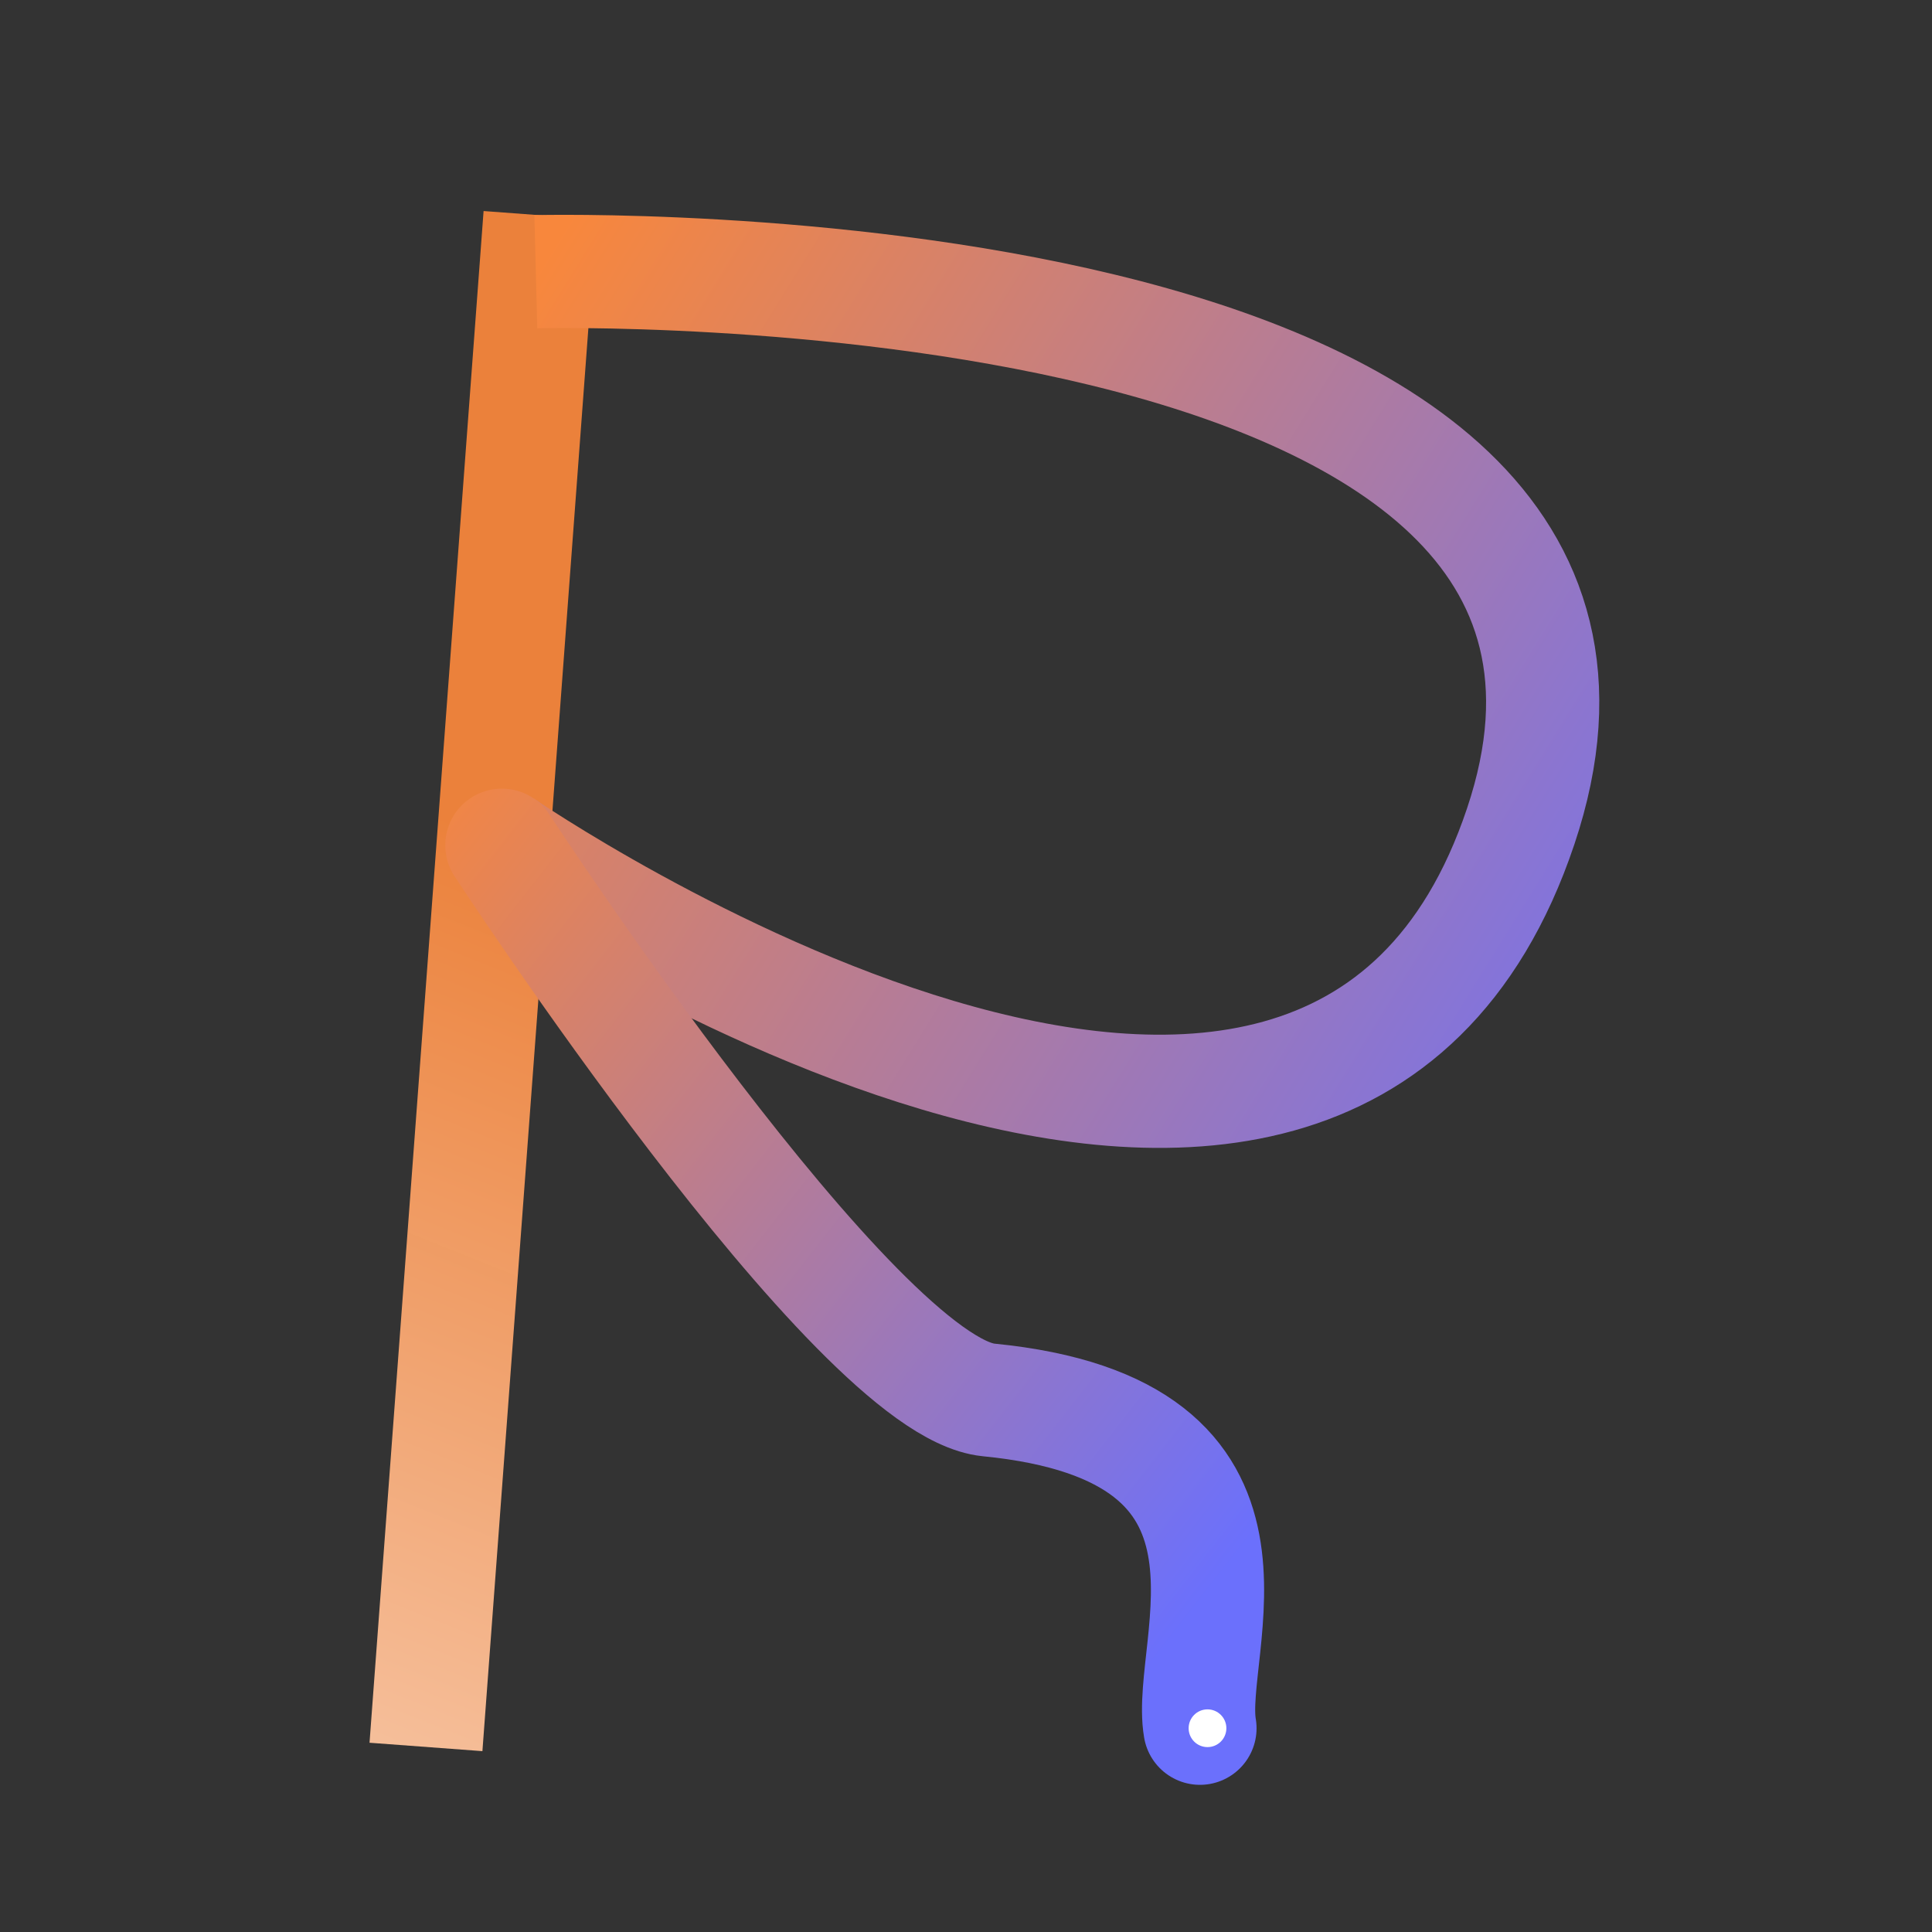 <?xml version="1.0" encoding="UTF-8" standalone="no"?>
<!-- Created with Inkscape (http://www.inkscape.org/) -->

<svg
   xmlns:osb="http://www.openswatchbook.org/uri/2009/osb"
   xmlns:dc="http://purl.org/dc/elements/1.1/"
   xmlns:cc="http://creativecommons.org/ns#"
   xmlns:rdf="http://www.w3.org/1999/02/22-rdf-syntax-ns#"
   xmlns:svg="http://www.w3.org/2000/svg"
   xmlns="http://www.w3.org/2000/svg"
   xmlns:xlink="http://www.w3.org/1999/xlink"
   xmlns:sodipodi="http://sodipodi.sourceforge.net/DTD/sodipodi-0.dtd"
   xmlns:inkscape="http://www.inkscape.org/namespaces/inkscape"
   width="256px"
   height="256px"
   viewBox="0 0 256 256"
   version="1.1"
   id="SVGRoot"
   inkscape:version="0.92.4 5da689c313, 2019-01-14"
   sodipodi:docname="ParserKt.svg.2020_02_22_19_31_06.0.svg"
   inkscape:export-filename="/home/duangsuse/Documents/ParserKt.svg.2020_02_22_19_31_06.0.svg.png"
   inkscape:export-xdpi="117.95755"
   inkscape:export-ydpi="117.95755">
  <rect x="0" y="0" width="256" height="256" fill="#333333" stroke="none"/>
  <title
     id="title42">ParserKt Logo</title>
  <defs
     id="defs10">
    <marker
       inkscape:stockid="Arrow1Send"
       orient="auto"
       refY="0.0"
       refX="0.0"
       id="Arrow1Send"
       style="overflow:visible;"
       inkscape:isstock="true">
      <path
         id="path4554"
         d="M 0.0,0.0 L 5.0,-5.0 L -12.5,0.0 L 5.0,5.0 L 0.0,0.0 z "
         style="fill-rule:evenodd;stroke:#f8873c;stroke-width:1pt;stroke-opacity:1;fill:#f8873c;fill-opacity:1"
         transform="scale(0.2) rotate(180) translate(6,0)" />
    </marker>
    <marker
       inkscape:stockid="Arrow1Lstart"
       orient="auto"
       refY="0.0"
       refX="0.0"
       id="Arrow1Lstart"
       style="overflow:visible"
       inkscape:isstock="true">
      <path
         id="path4539"
         d="M 0.0,0.0 L 5.0,-5.0 L -12.5,0.0 L 5.0,5.0 L 0.0,0.0 z "
         style="fill-rule:evenodd;stroke:#f8873c;stroke-width:1pt;stroke-opacity:1;fill:#f8873c;fill-opacity:1"
         transform="scale(0.8) translate(12.5,0)" />
    </marker>
    <linearGradient
       inkscape:collect="always"
       id="linearGradient6125">
      <stop
         style="stop-color:#f8873c;stop-opacity:1;"
         offset="0"
         id="stop6121" />
      <stop
         style="stop-color:#6b70fc;stop-opacity:1"
         offset="1"
         id="stop6123" />
    </linearGradient>
    <linearGradient
       id="linearGradient6067"
       osb:paint="gradient">
      <stop
         id="stop6075"
         offset="0"
         style="stop-color:#f8873c;stop-opacity:0.937" />
      <stop
         id="stop6077"
         offset="1"
         style="stop-color:#ffffff;stop-opacity:1" />
    </linearGradient>
    <linearGradient
       id="linearGradient6024"
       osb:paint="solid">
      <stop
         style="stop-color:#000000;stop-opacity:1;"
         offset="0"
         id="stop6022" />
    </linearGradient>
    <linearGradient
       inkscape:collect="always"
       xlink:href="#linearGradient6067"
       id="linearGradient6084"
       x1="66.5"
       y1="112"
       x2="-21.021"
       y2="330.5"
       gradientUnits="userSpaceOnUse" />
    <linearGradient
       inkscape:collect="always"
       xlink:href="#linearGradient6125"
       id="linearGradient6127"
       x1="71"
       y1="36"
       x2="235.284"
       y2="137.839"
       gradientUnits="userSpaceOnUse" />
    <linearGradient
       inkscape:collect="always"
       xlink:href="#linearGradient6125"
       id="linearGradient4537"
       x1="30.049"
       y1="131.694"
       x2="149.489"
       y2="224.694"
       gradientUnits="userSpaceOnUse" />
  </defs>
  <sodipodi:namedview
     id="base"
     pagecolor="#ffffff"
     bordercolor="#666666"
     borderopacity="1.0"
     inkscape:pageopacity="0.0"
     inkscape:pageshadow="2"
     inkscape:zoom="2"
     inkscape:cx="67.1138"
     inkscape:cy="117.48277"
     inkscape:document-units="px"
     inkscape:current-layer="layer1"
     showgrid="false"
     inkscape:window-width="1366"
     inkscape:window-height="744"
     inkscape:window-x="0"
     inkscape:window-y="0"
     inkscape:window-maximized="1"
     inkscape:grid-bbox="true"
     inkscape:pagecheckerboard="true" />
  <g
     inkscape:label="Layer 1"
     inkscape:groupmode="layer"
     id="layer1">
    <path
       style="fill:#6c5353;fill-opacity:1;stroke:url(#linearGradient6084);stroke-width:15;stroke-linecap:square;stroke-linejoin:miter;stroke-miterlimit:4;stroke-dasharray:none;stroke-opacity:1"
       d="M 71,36 57,224"
       id="path44"
       inkscape:connector-curvature="0" />
    <path
       style="fill:none;stroke:url(#linearGradient6127);stroke-width:15;stroke-linecap:butt;stroke-linejoin:round;stroke-miterlimit:4;stroke-dasharray:none;stroke-dashoffset:0;stroke-opacity:1;paint-order:normal"
       d="m 71,36 c 0,0 156.5,-4 130.5,73.5 -26,77.5 -135,2.5 -135,2.5"
       id="path6086"
       inkscape:connector-curvature="0"
       sodipodi:nodetypes="csc" />
    <path
       style="fill:none;stroke:url(#linearGradient4537);stroke-width:15;stroke-linecap:round;stroke-linejoin:round;stroke-miterlimit:4;stroke-dasharray:none;stroke-opacity:1"
       d="m 66.5,112 c 0,0 46.907,71.77 64.5,73.5 40.509,3.982 26.118,32.64 28,43.5"
       id="path4529"
       inkscape:connector-curvature="0"
       sodipodi:nodetypes="csc" />
    <circle
       style="fill:#ffffff;stroke:none;stroke-width:4;stroke-linecap:butt;stroke-linejoin:round;stroke-miterlimit:4;stroke-dasharray:none;stroke-dashoffset:0;stroke-opacity:1;paint-order:normal"
       id="path4850"
       cx="160"
       cy="229"
       r="2.5" />
  </g>
</svg>
